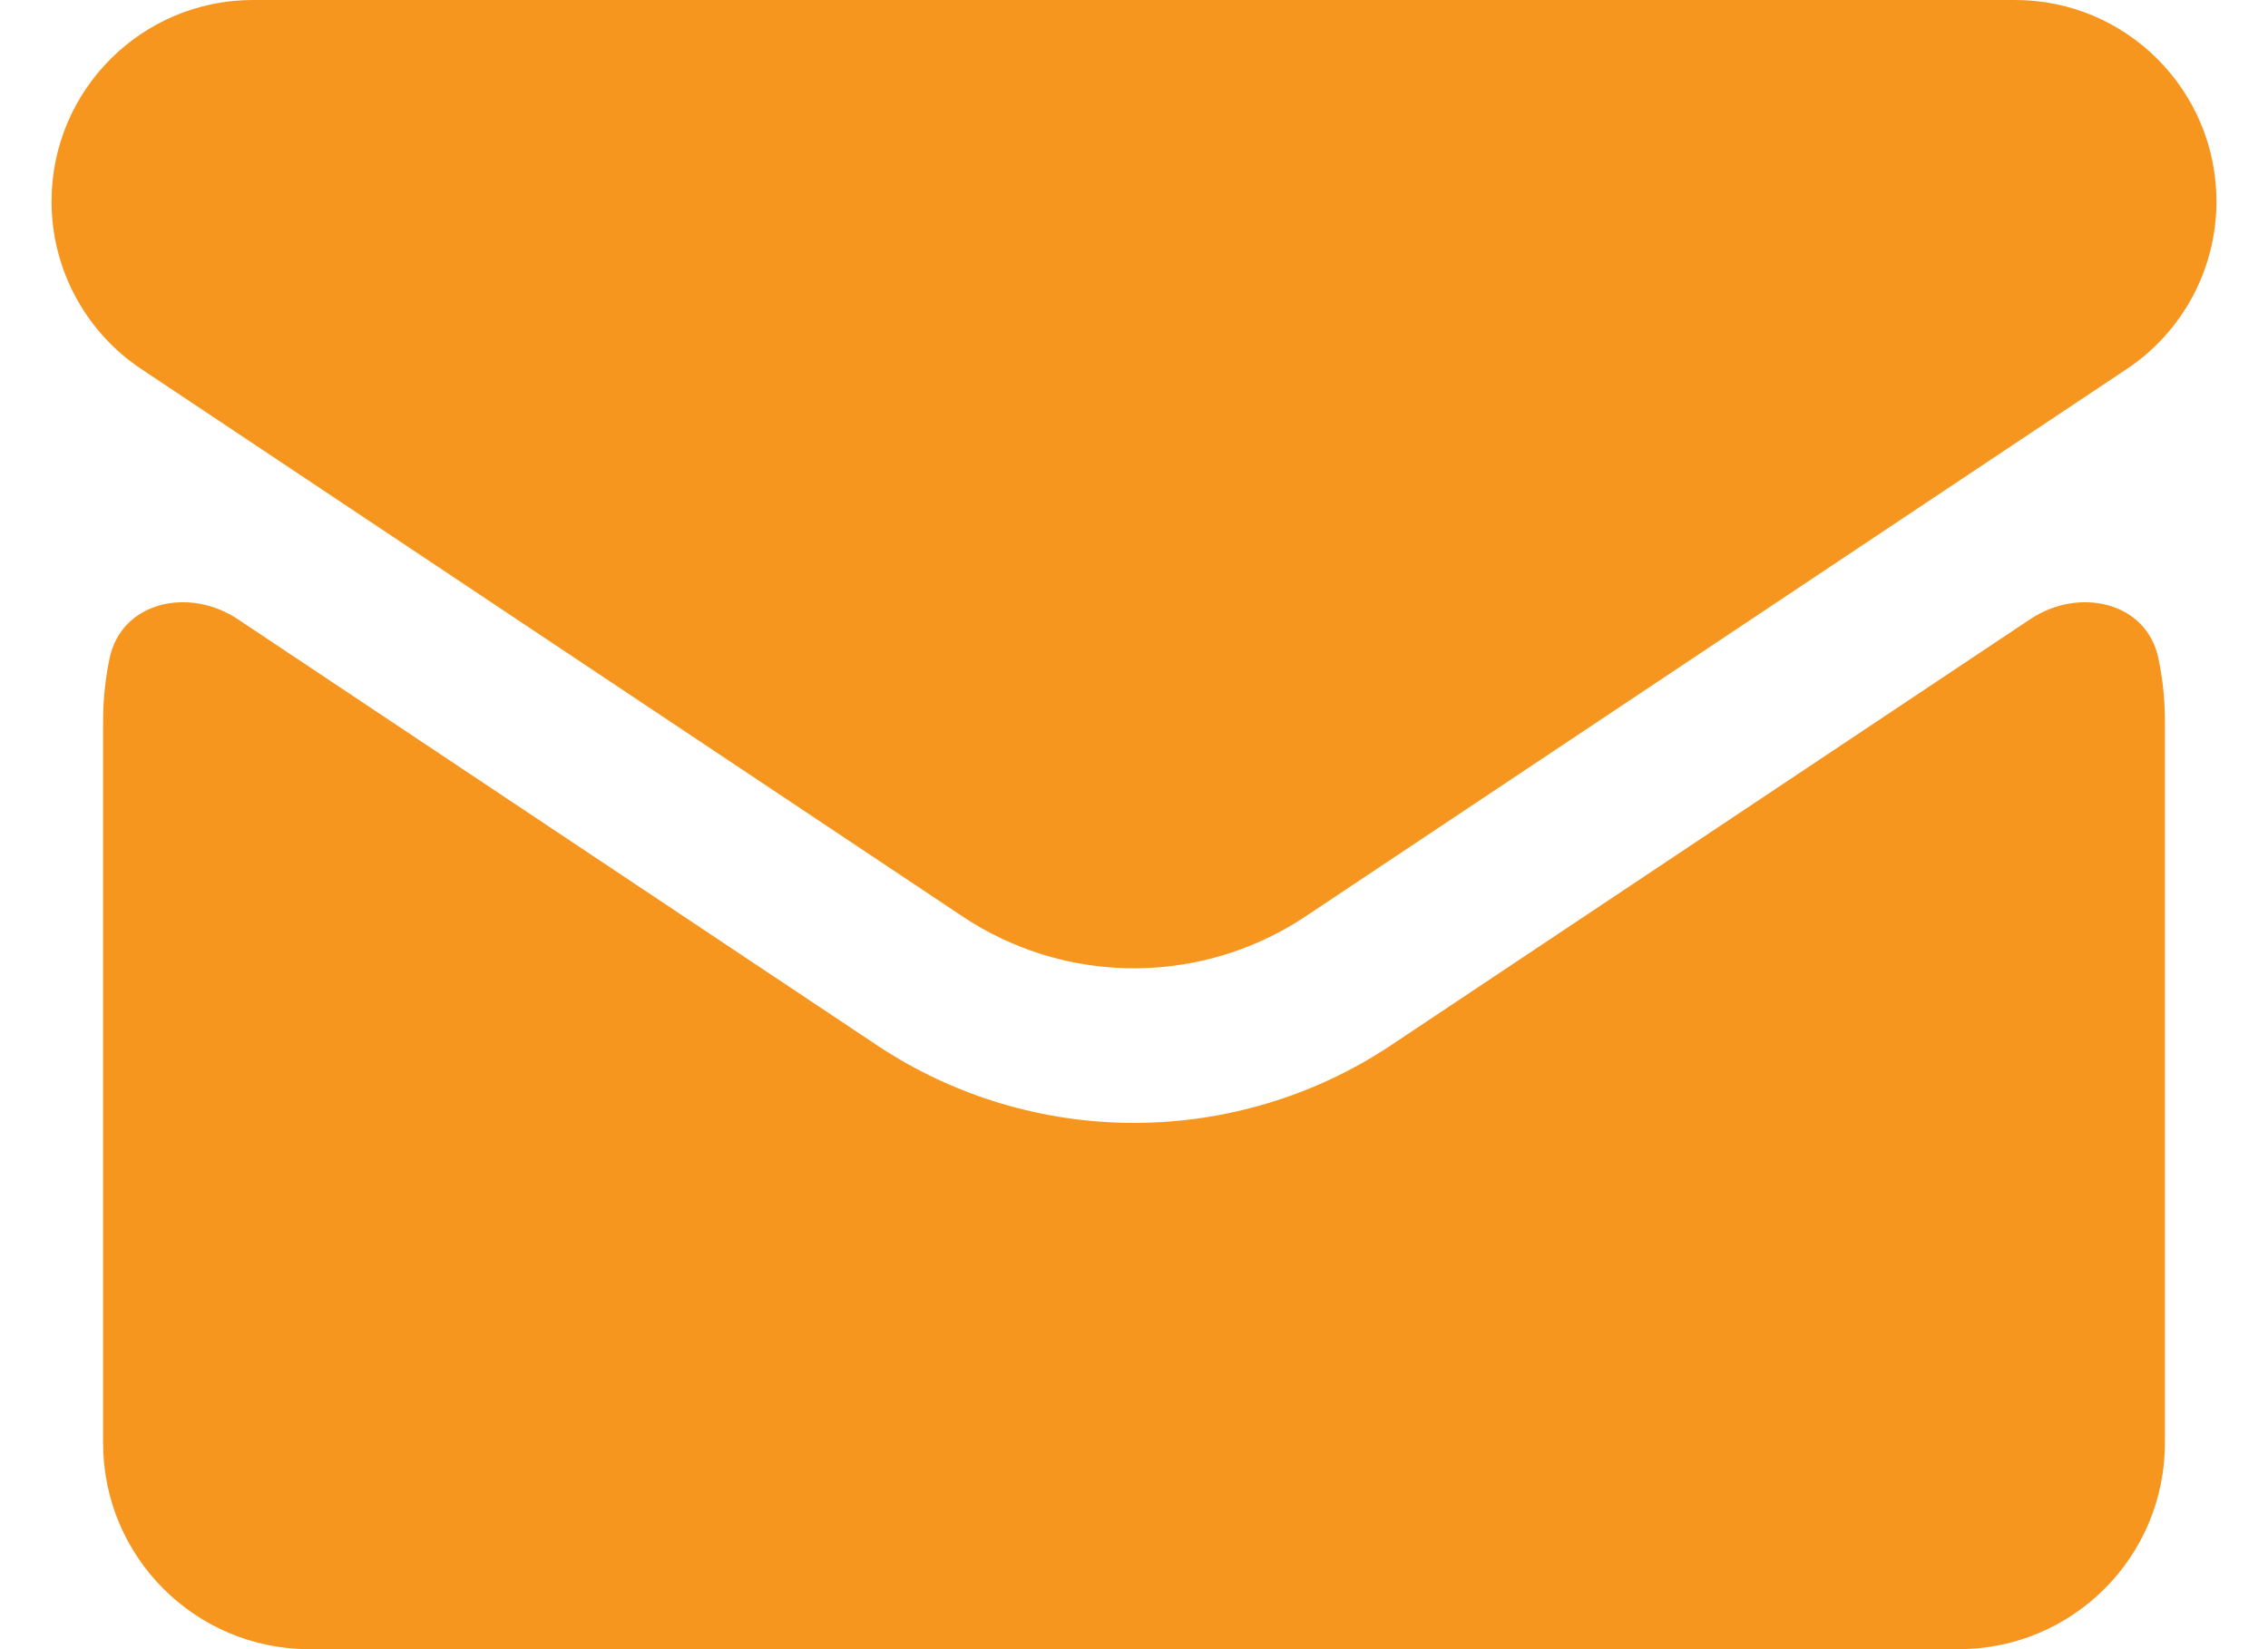 <svg width="22" height="16" viewBox="0 0 22 16" fill="none" xmlns="http://www.w3.org/2000/svg">
<path fill-rule="evenodd" clip-rule="evenodd" d="M19.546 0H2.454C1.375 0 0.5 0.875 0.5 1.954C0.5 2.608 0.827 3.218 1.37 3.58L2.555 4.37L9.336 8.891C9.462 8.975 9.593 9.048 9.727 9.111C10.667 9.552 11.782 9.478 12.664 8.891L19.445 4.37L20.63 3.58C21.174 3.218 21.5 2.608 21.5 1.954C21.5 0.875 20.625 0 19.546 0ZM1 7C1 6.791 1.021 6.587 1.062 6.391C1.176 5.836 1.834 5.692 2.306 6.007L8.504 10.139C10.015 11.146 11.985 11.146 13.496 10.139L19.694 6.007C20.166 5.692 20.824 5.836 20.938 6.391C20.979 6.587 21 6.791 21 7V14C21 15.105 20.105 16 19 16H3C1.895 16 1 15.105 1 14V7Z" fill="#F7961F"/>
</svg>
